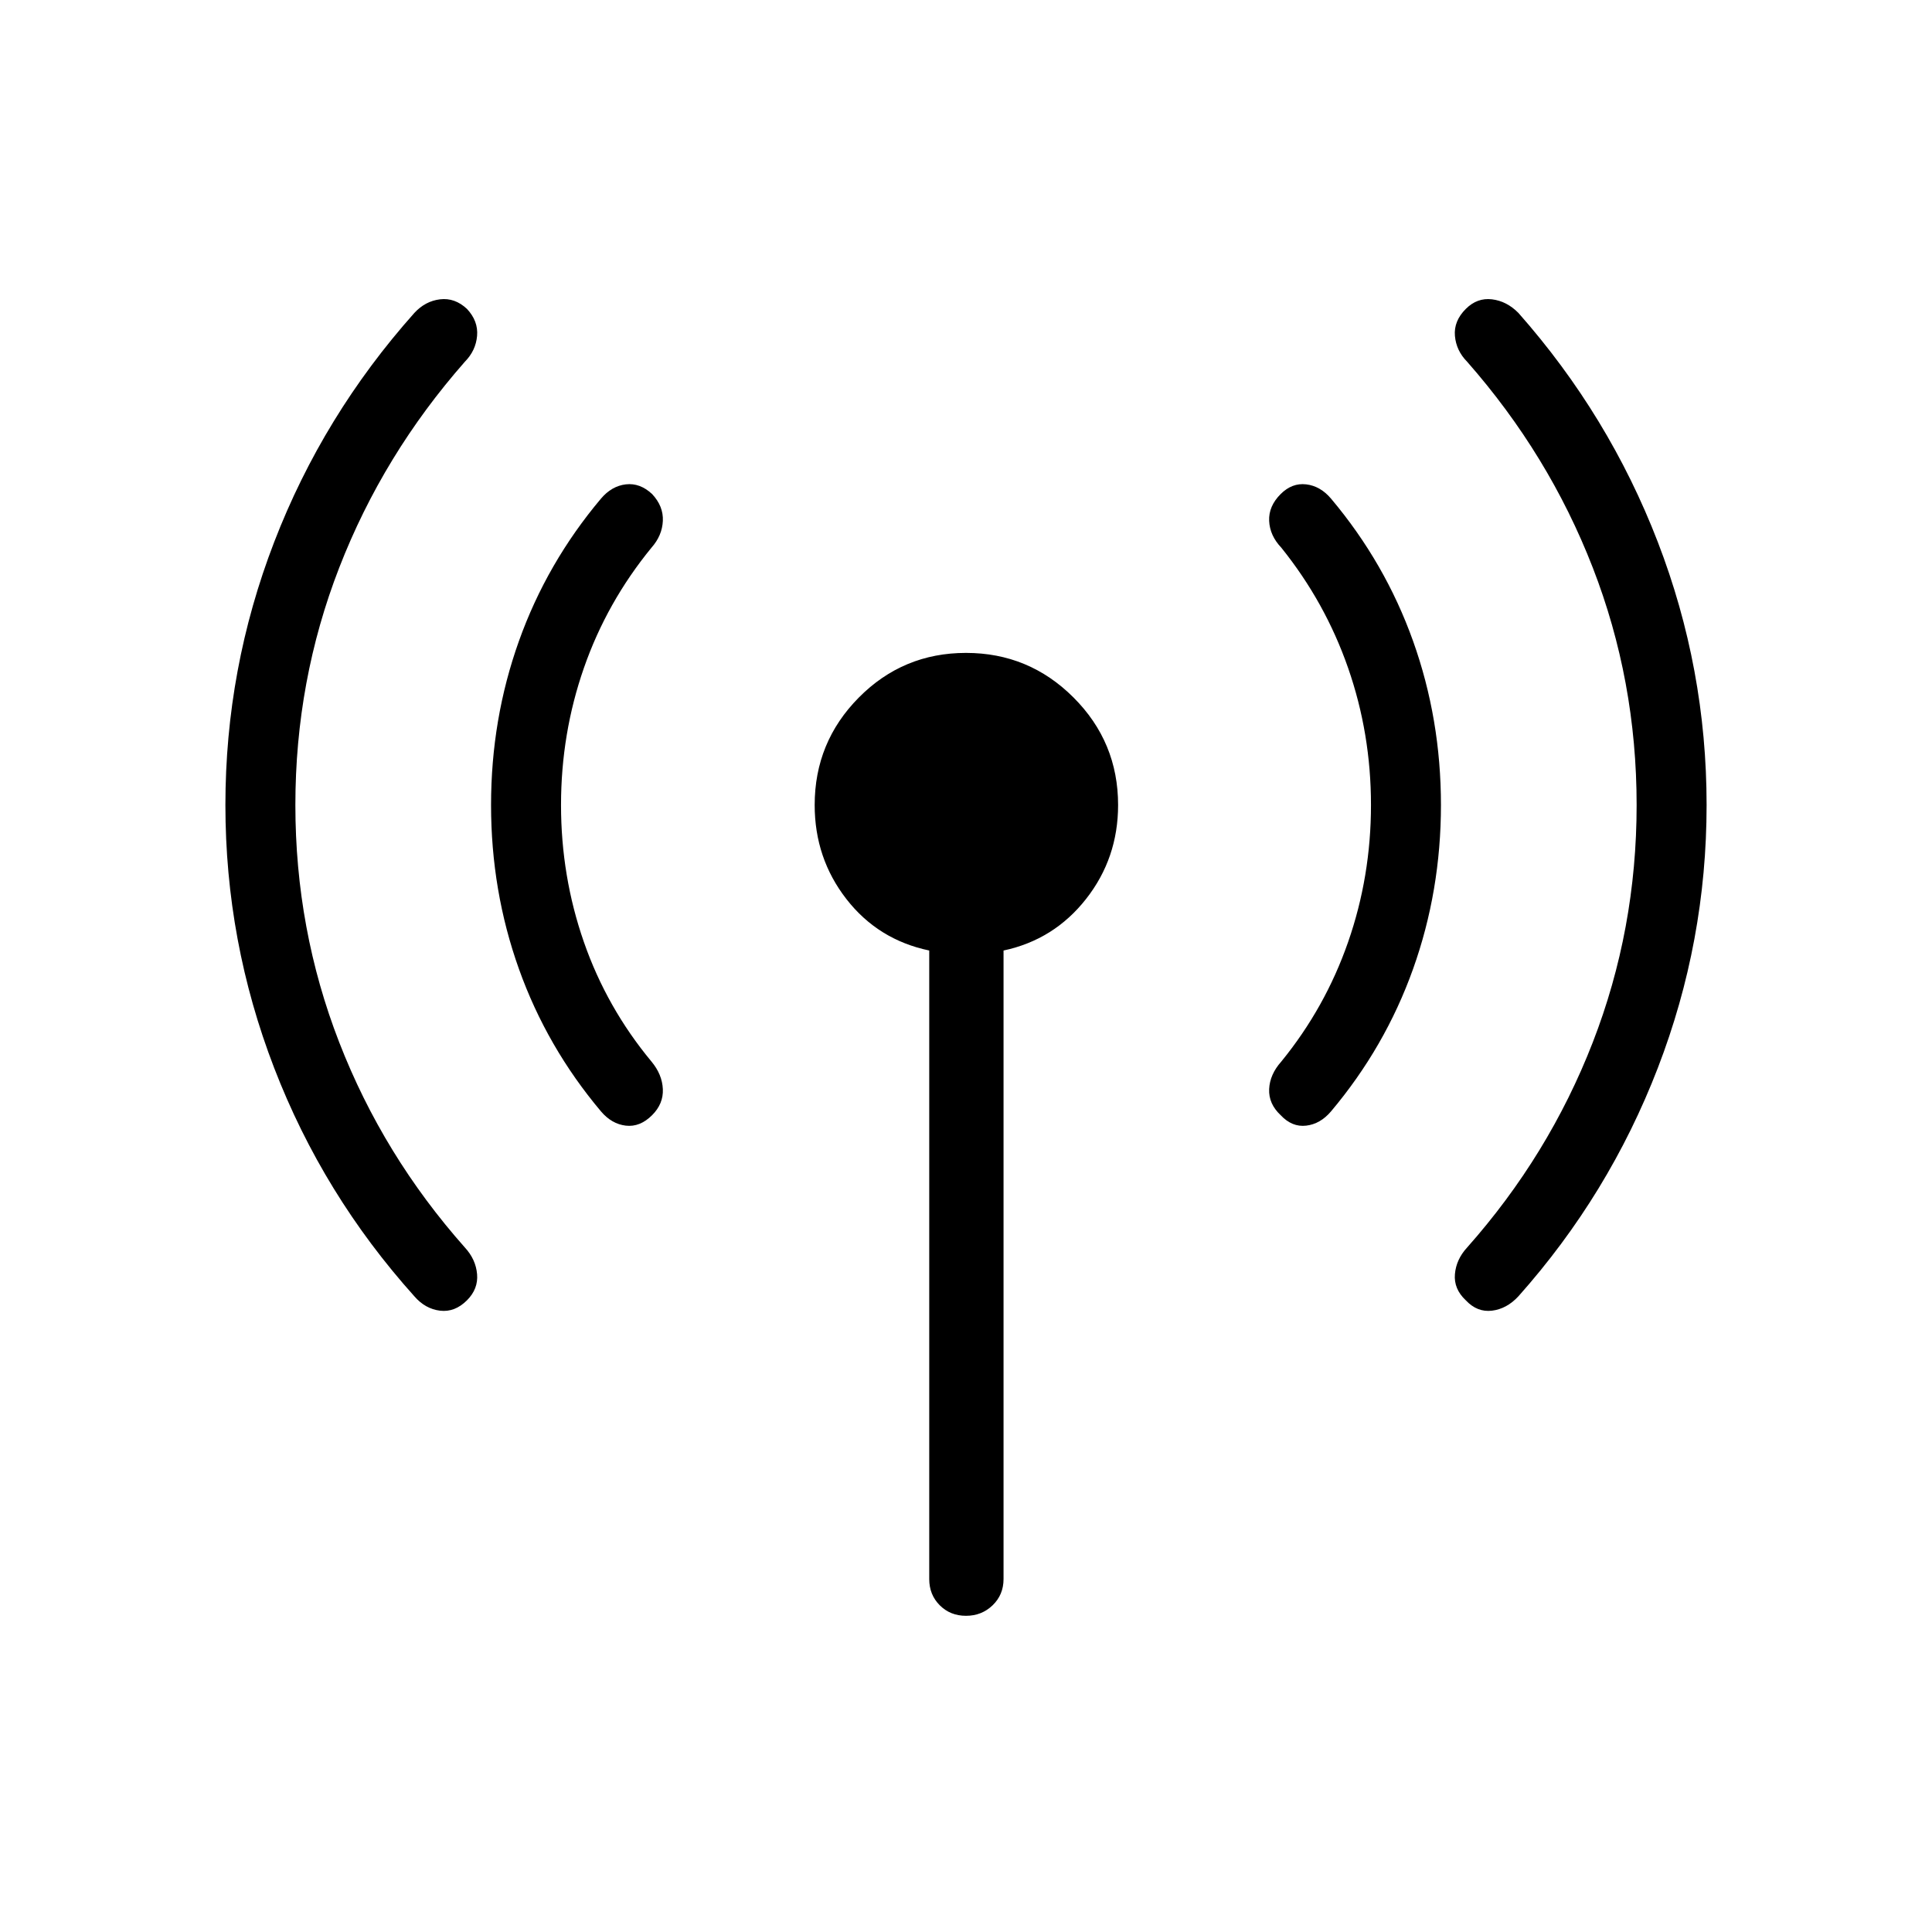 <svg xmlns="http://www.w3.org/2000/svg" height="24" viewBox="0 -960 960 960" width="24"><path d="M146.769-560q0 61.846 21.808 117.981Q190.385-385.885 231-340.115q5.423 5.884 6.058 13.23.634 7.347-5.02 13-6.038 6.039-13.384 5.154-7.346-.884-12.77-7.154-45.384-50.538-69.634-113.423Q112-492.192 112-560t24.25-130.692q24.25-62.885 69.634-113.808 5.424-5.885 12.77-6.769 7.346-.885 13.384 4.769 5.654 6.038 5.02 13.385-.635 7.346-6.058 12.846-40.615 46.154-62.423 102.288Q146.769-621.846 146.769-560Zm132 0q0 35.462 11.366 68.096 11.365 32.635 33.596 59.404 5.307 6.385 5.634 13.673.327 7.289-5.327 12.942-6.038 6.039-13.077 5.212-7.038-.827-12.346-7.096-26.884-31.923-40.75-70.731Q244-517.308 244-560t13.865-81.5q13.866-38.808 40.75-70.731 5.308-6.269 12.346-7.096 7.039-.827 13.077 4.827 5.654 6.038 5.327 13.327-.327 7.288-5.634 13.288-22.231 27.154-33.596 59.789-11.366 32.634-11.366 68.096Zm182.962 384.615v-312.307q-25.462-5.346-41.193-25.616-15.73-20.269-15.73-46.692 0-31.269 21.961-53.423 21.962-22.154 53.231-22.154 31.269 0 53.423 22.154 22.154 22.154 22.154 53.423 0 26.423-15.923 46.692-15.923 20.27-41 25.616v312.307q0 7.808-5.423 13.039T480-157.115q-7.808 0-13.039-5.231-5.23-5.231-5.23-13.039ZM681.231-560q0-35.462-11.366-68.096-11.365-32.635-33.211-59.789-5.692-6-6.019-13.288-.327-7.289 5.711-13.327 5.654-5.654 12.693-4.827 7.038.827 12.346 7.096 26.884 31.923 40.75 70.731Q716-602.692 716-560t-13.865 81.5q-13.866 38.808-40.75 70.731-5.308 6.269-12.346 7.096-7.039.827-12.693-5.212-6.038-5.653-5.711-12.942.327-7.288 6.019-13.673 21.846-26.769 33.211-59.404 11.366-32.634 11.366-68.096Zm132 0q0-61.846-21.808-117.981Q769.615-734.115 729-780.269q-5.423-5.5-6.058-12.846-.634-7.347 5.404-13.385 5.654-5.654 13-4.769 7.347.884 13.154 6.769 45 50.923 69.25 113.808Q848-627.808 848-560t-24.25 130.692q-24.25 62.885-69.25 113.423-5.807 6.27-13.154 7.154-7.346.885-13-5.154-6.038-5.653-5.404-13 .635-7.346 6.058-13.23 40.615-45.77 62.423-101.904Q813.231-498.154 813.231-560Z"/></svg>